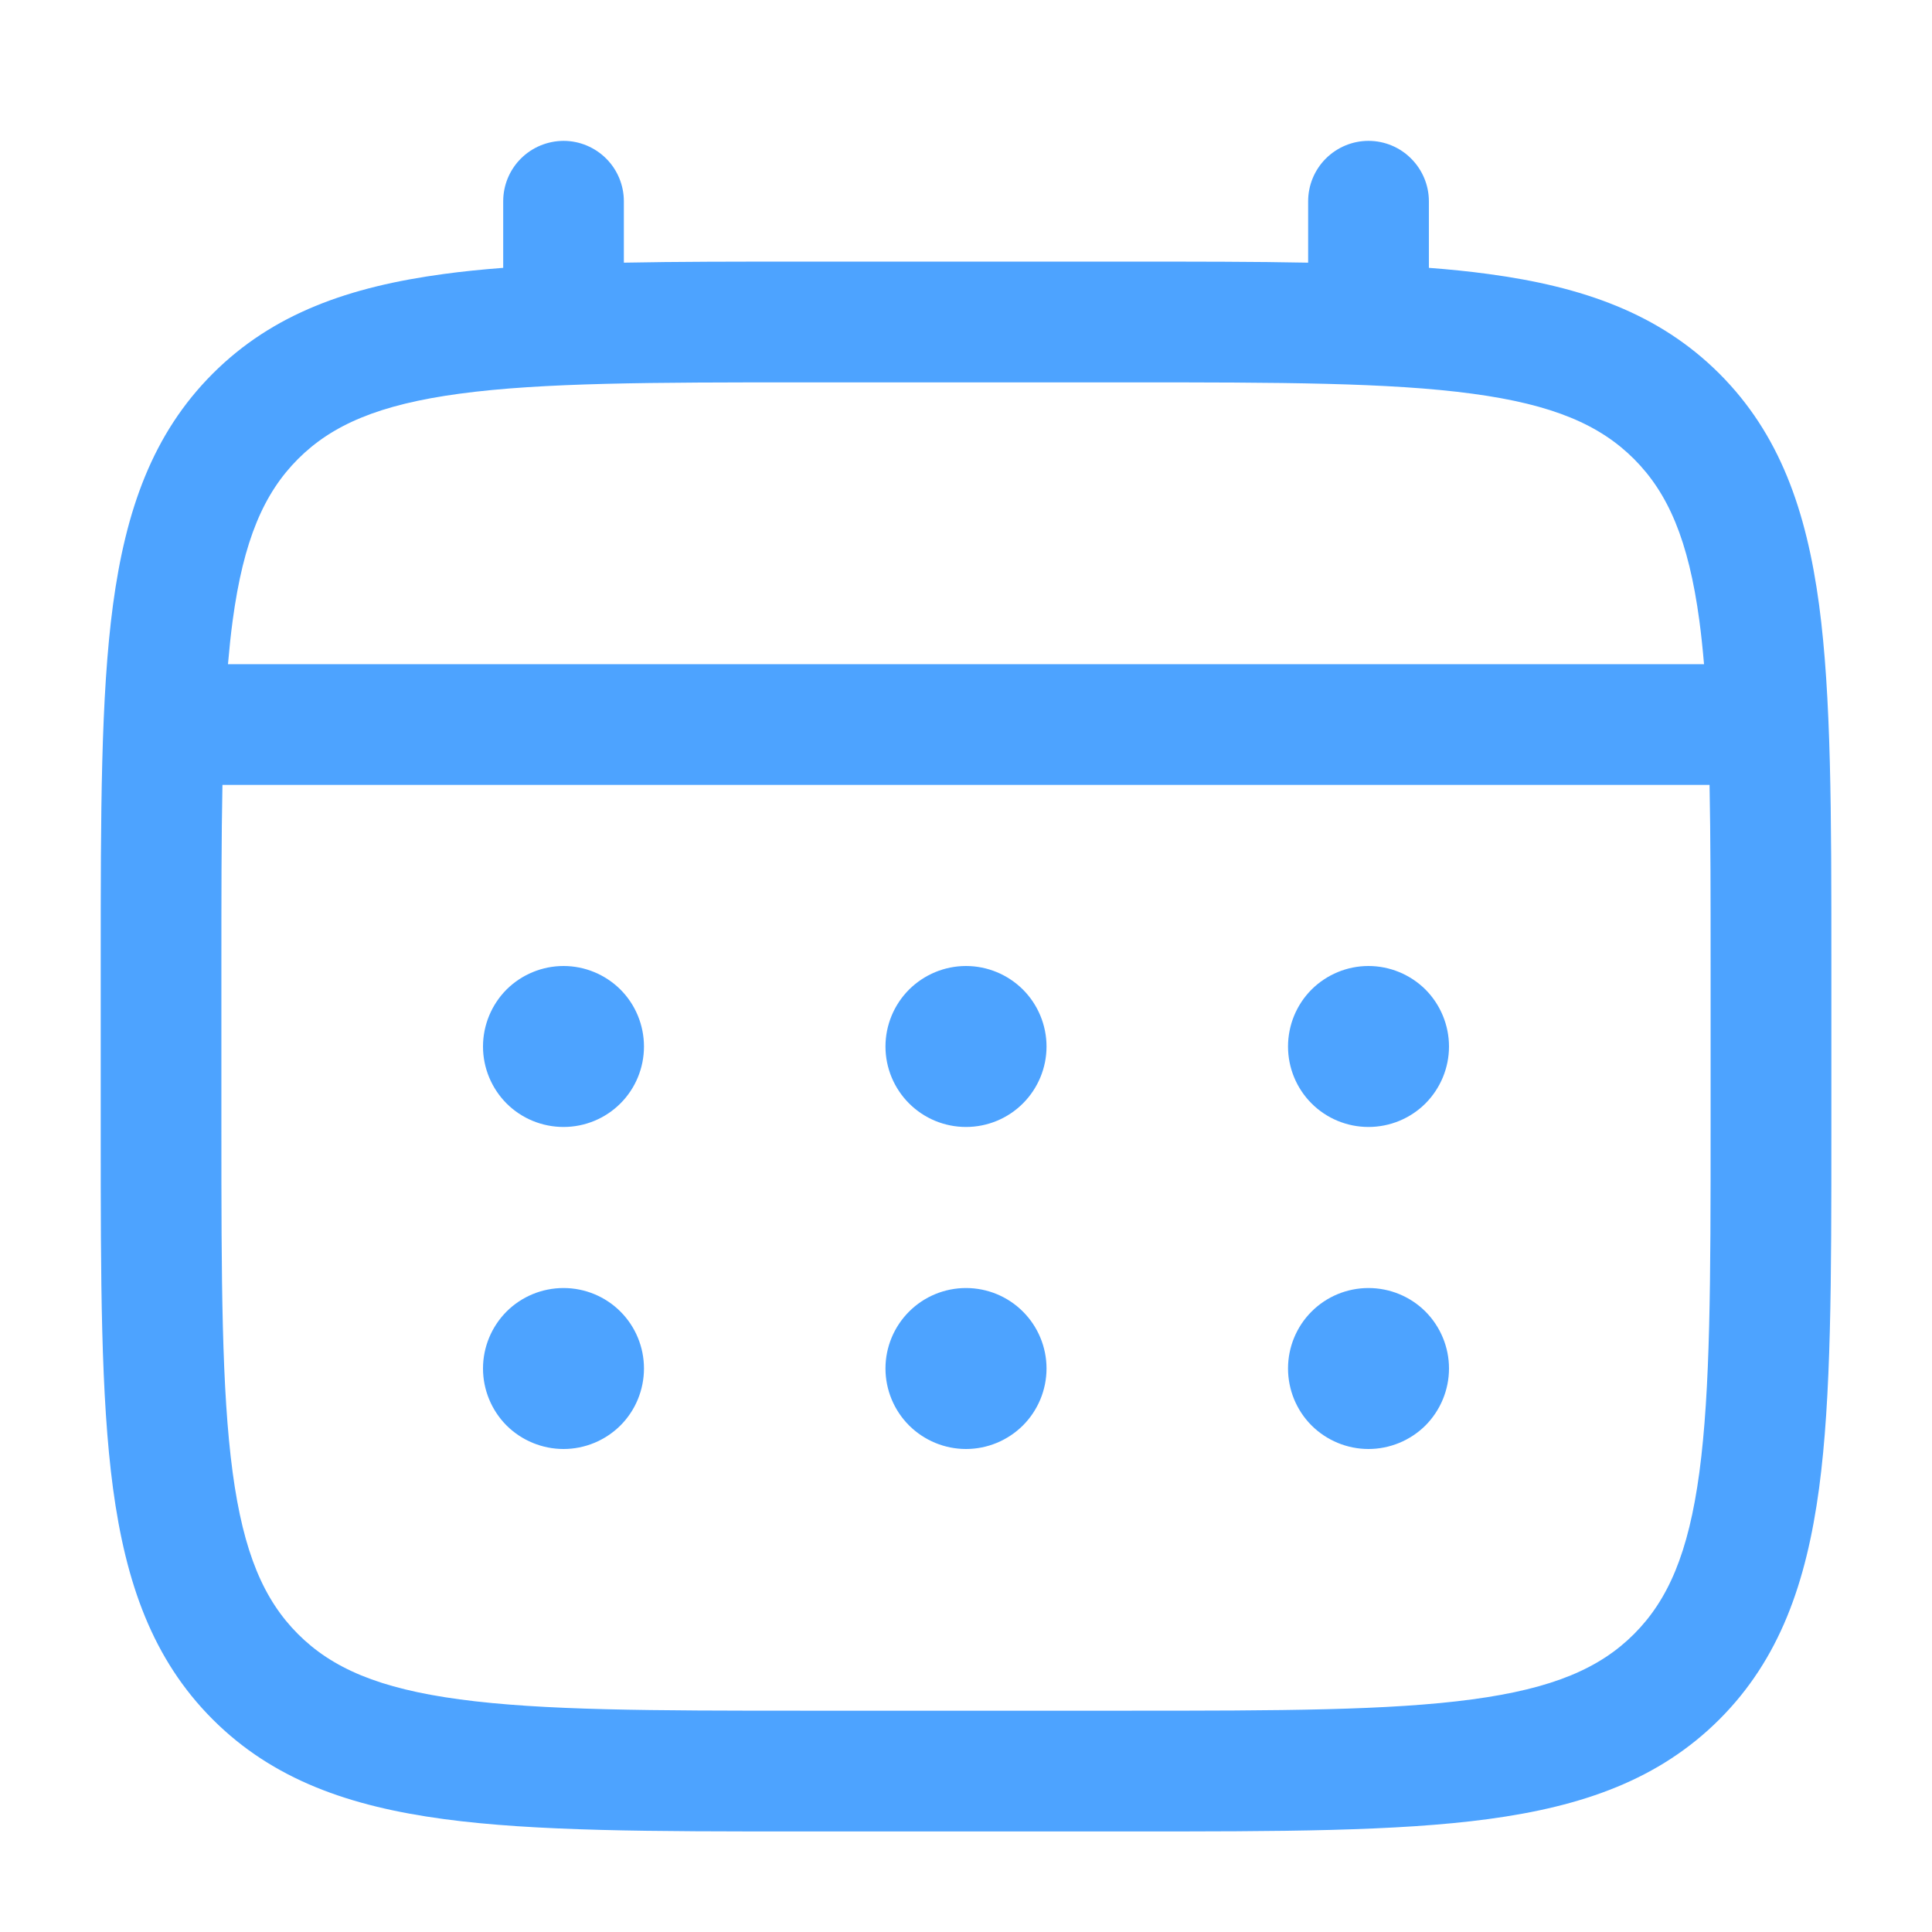 <svg width="22" height="22" viewBox="0 0 22 22" fill="none" xmlns="http://www.w3.org/2000/svg">
<path d="M15.583 12.833C15.826 12.833 16.06 12.737 16.232 12.565C16.403 12.393 16.5 12.16 16.5 11.917C16.5 11.674 16.403 11.44 16.232 11.268C16.06 11.097 15.826 11 15.583 11C15.34 11 15.107 11.097 14.935 11.268C14.763 11.44 14.667 11.674 14.667 11.917C14.667 12.16 14.763 12.393 14.935 12.565C15.107 12.737 15.34 12.833 15.583 12.833ZM15.583 16.5C15.826 16.5 16.06 16.403 16.232 16.232C16.403 16.06 16.5 15.826 16.5 15.583C16.5 15.34 16.403 15.107 16.232 14.935C16.06 14.763 15.826 14.667 15.583 14.667C15.34 14.667 15.107 14.763 14.935 14.935C14.763 15.107 14.667 15.34 14.667 15.583C14.667 15.826 14.763 16.06 14.935 16.232C15.107 16.403 15.34 16.5 15.583 16.5ZM11.917 11.917C11.917 12.16 11.82 12.393 11.648 12.565C11.476 12.737 11.243 12.833 11 12.833C10.757 12.833 10.524 12.737 10.352 12.565C10.18 12.393 10.083 12.16 10.083 11.917C10.083 11.674 10.18 11.44 10.352 11.268C10.524 11.097 10.757 11 11 11C11.243 11 11.476 11.097 11.648 11.268C11.82 11.44 11.917 11.674 11.917 11.917ZM11.917 15.583C11.917 15.826 11.82 16.06 11.648 16.232C11.476 16.403 11.243 16.5 11 16.5C10.757 16.5 10.524 16.403 10.352 16.232C10.18 16.06 10.083 15.826 10.083 15.583C10.083 15.34 10.18 15.107 10.352 14.935C10.524 14.763 10.757 14.667 11 14.667C11.243 14.667 11.476 14.763 11.648 14.935C11.82 15.107 11.917 15.34 11.917 15.583ZM6.417 12.833C6.66 12.833 6.893 12.737 7.065 12.565C7.237 12.393 7.333 12.16 7.333 11.917C7.333 11.674 7.237 11.44 7.065 11.268C6.893 11.097 6.66 11 6.417 11C6.174 11 5.94 11.097 5.768 11.268C5.597 11.44 5.5 11.674 5.5 11.917C5.5 12.16 5.597 12.393 5.768 12.565C5.94 12.737 6.174 12.833 6.417 12.833ZM6.417 16.5C6.66 16.5 6.893 16.403 7.065 16.232C7.237 16.06 7.333 15.826 7.333 15.583C7.333 15.34 7.237 15.107 7.065 14.935C6.893 14.763 6.66 14.667 6.417 14.667C6.174 14.667 5.94 14.763 5.768 14.935C5.597 15.107 5.5 15.34 5.5 15.583C5.5 15.826 5.597 16.06 5.768 16.232C5.94 16.403 6.174 16.5 6.417 16.5Z" fill="#4DA3FF"/>
<path fill-rule="evenodd" clip-rule="evenodd" d="M6.417 1.604C6.599 1.604 6.774 1.677 6.903 1.806C7.032 1.935 7.104 2.11 7.104 2.292V2.991C7.711 2.979 8.379 2.979 9.114 2.979H12.885C13.621 2.979 14.289 2.979 14.896 2.991V2.292C14.896 2.11 14.968 1.935 15.097 1.806C15.226 1.677 15.401 1.604 15.583 1.604C15.766 1.604 15.941 1.677 16.069 1.806C16.198 1.935 16.271 2.11 16.271 2.292V3.05C16.509 3.068 16.735 3.091 16.948 3.12C18.023 3.265 18.892 3.569 19.579 4.255C20.265 4.941 20.569 5.811 20.714 6.885C20.854 7.93 20.854 9.264 20.854 10.949V12.885C20.854 14.57 20.854 15.905 20.714 16.949C20.569 18.023 20.265 18.893 19.579 19.579C18.892 20.265 18.023 20.569 16.948 20.714C15.903 20.855 14.569 20.855 12.885 20.855H9.116C7.431 20.855 6.097 20.855 5.053 20.714C3.978 20.569 3.108 20.265 2.422 19.579C1.736 18.893 1.432 18.023 1.287 16.949C1.147 15.904 1.147 14.57 1.147 12.885V10.949C1.147 9.264 1.147 7.929 1.287 6.885C1.432 5.811 1.736 4.941 2.422 4.255C3.108 3.569 3.978 3.265 5.053 3.12C5.266 3.091 5.493 3.068 5.73 3.05V2.292C5.73 2.11 5.802 1.935 5.931 1.806C6.06 1.677 6.234 1.605 6.417 1.604ZM5.234 4.483C4.313 4.607 3.781 4.839 3.393 5.227C3.006 5.615 2.773 6.147 2.649 7.069C2.628 7.225 2.611 7.39 2.596 7.563H19.404C19.389 7.389 19.372 7.225 19.351 7.068C19.227 6.147 18.994 5.615 18.607 5.227C18.219 4.839 17.687 4.607 16.765 4.483C15.823 4.356 14.581 4.354 12.833 4.354H9.167C7.419 4.354 6.177 4.356 5.234 4.483ZM2.521 11C2.521 10.217 2.521 9.536 2.533 8.938H19.467C19.479 9.536 19.479 10.217 19.479 11V12.834C19.479 14.582 19.477 15.824 19.351 16.766C19.227 17.687 18.994 18.219 18.607 18.607C18.219 18.995 17.687 19.227 16.765 19.351C15.823 19.478 14.581 19.48 12.833 19.48H9.167C7.419 19.48 6.177 19.478 5.234 19.351C4.313 19.227 3.781 18.995 3.393 18.607C3.006 18.219 2.773 17.687 2.649 16.765C2.523 15.824 2.521 14.582 2.521 12.834V11Z" fill="#4DA3FF"/>
</svg>
